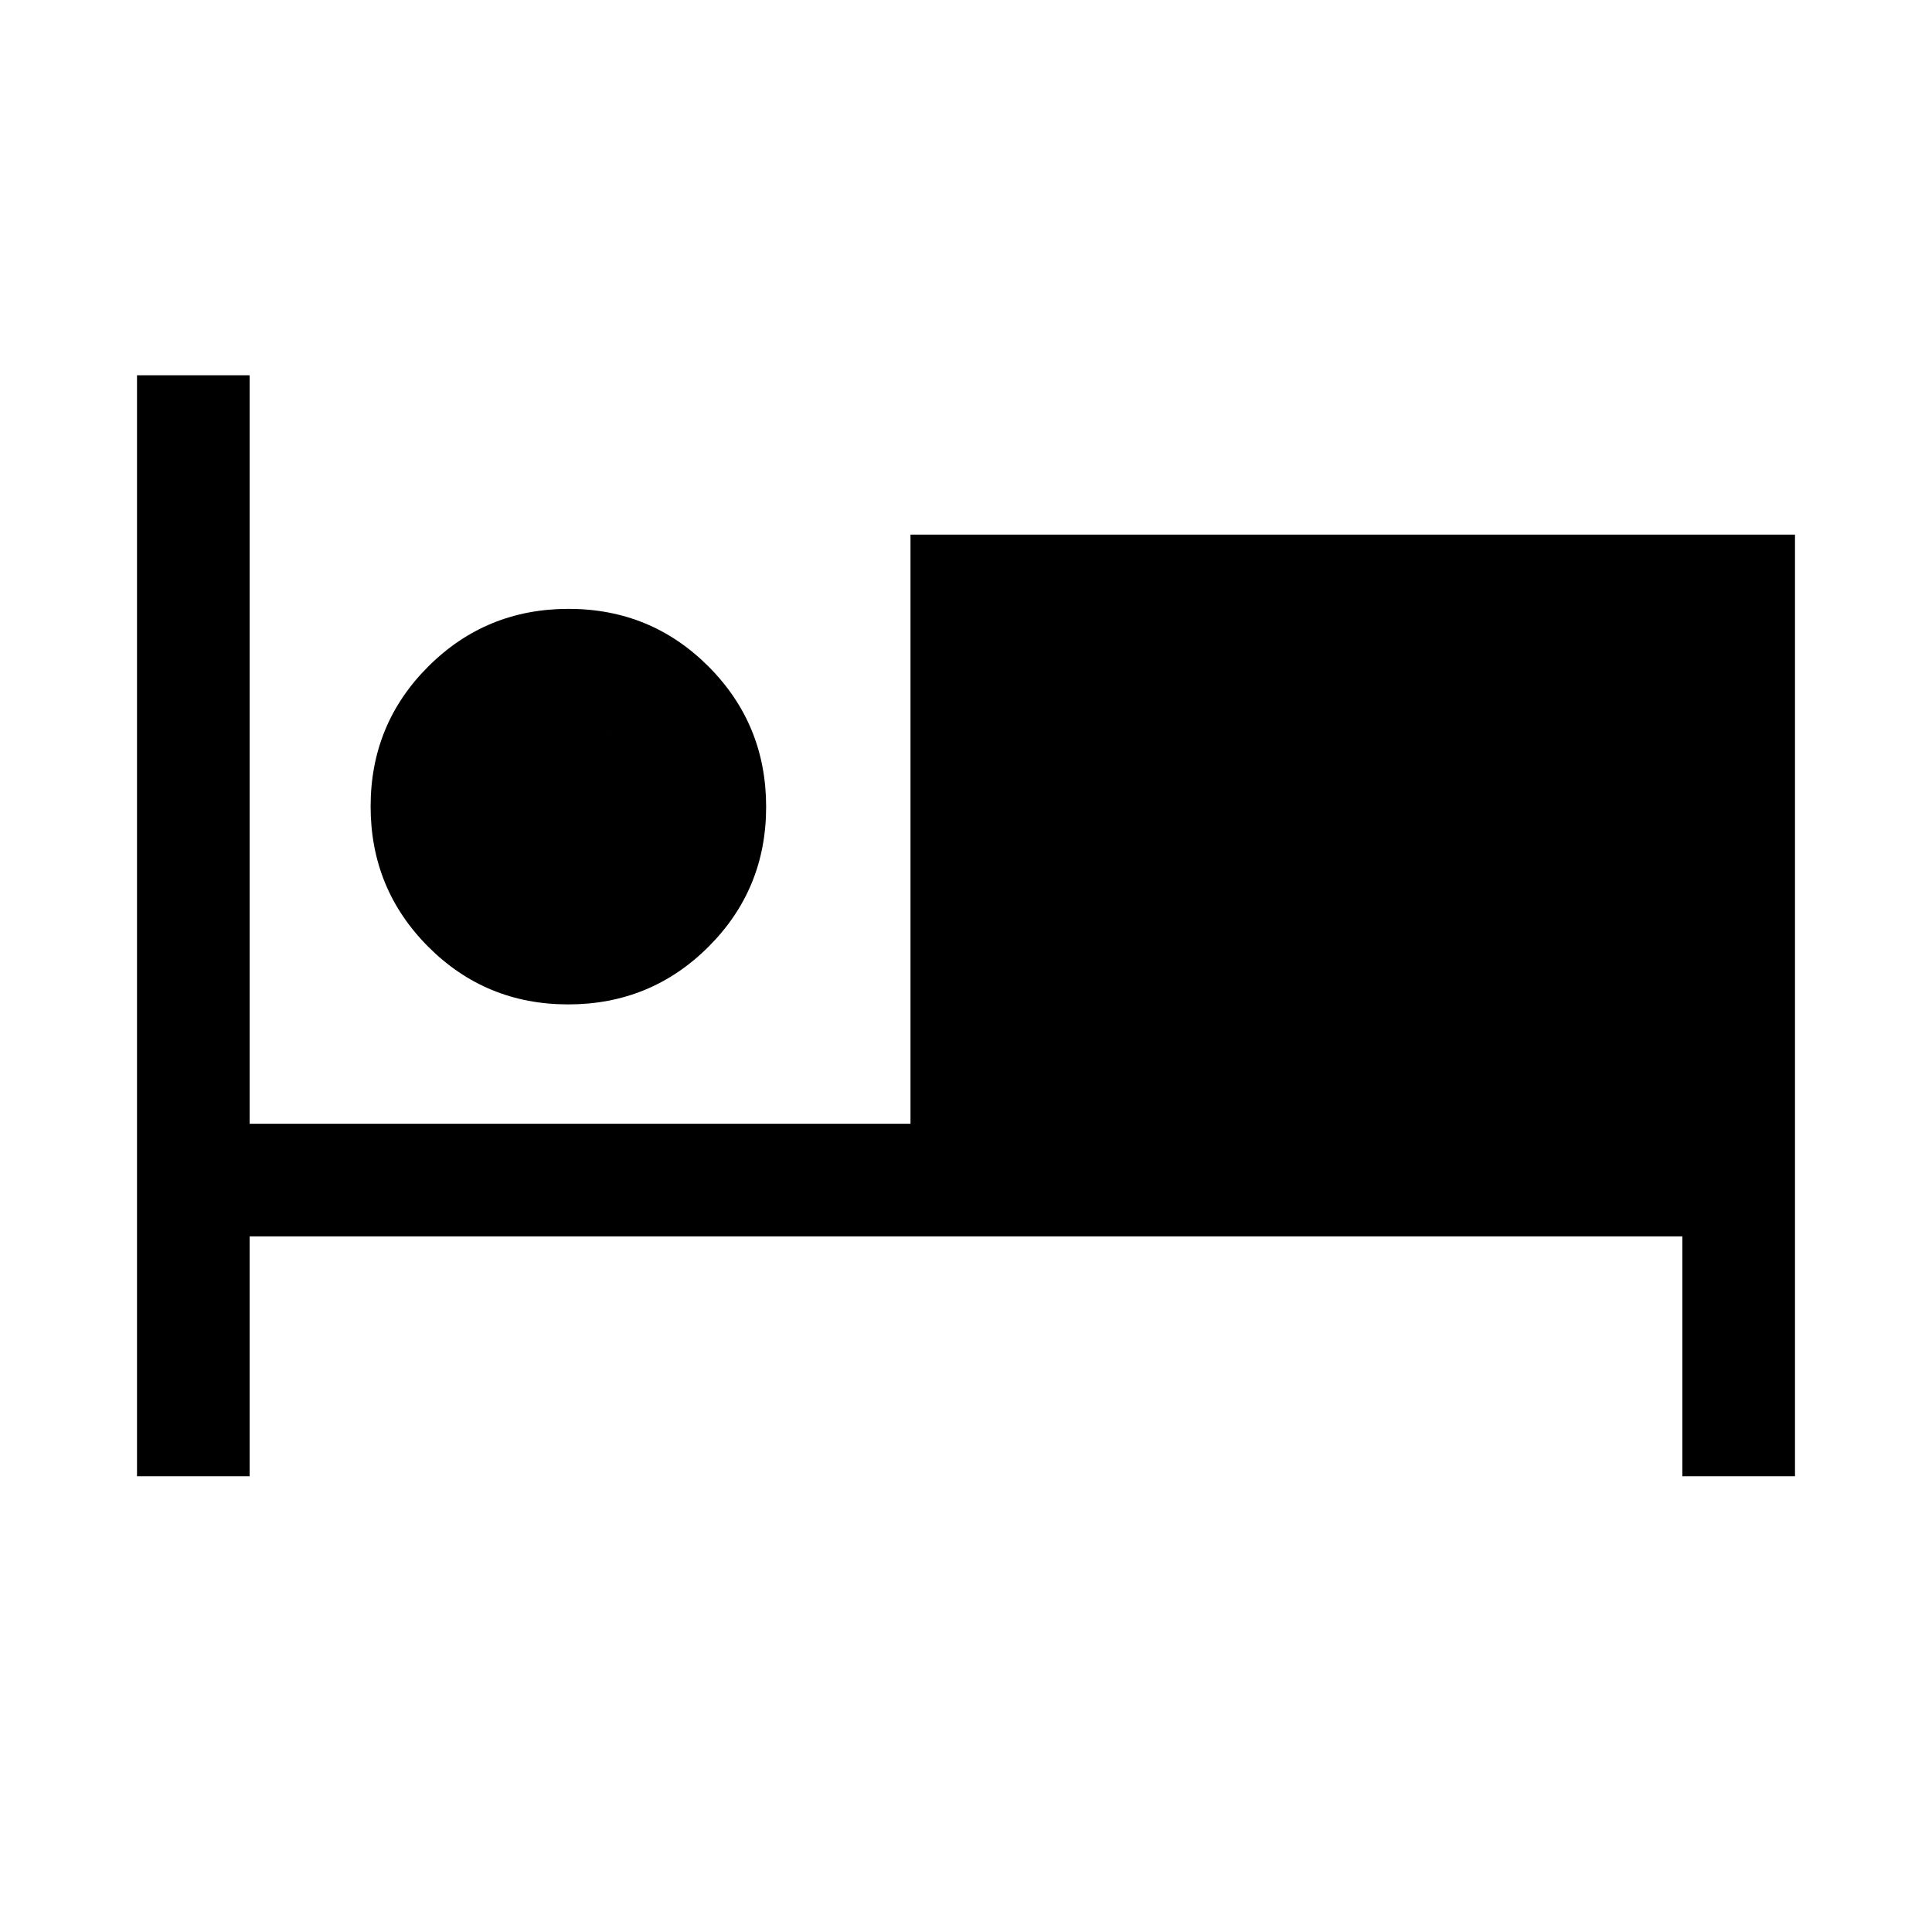 <svg xmlns="http://www.w3.org/2000/svg" height="24" viewBox="0 -960 960 960" width="24"><path d="M68.08-226.46v-547.08h55.96v371.92h328.38v-292.72h439.5v467.88h-55.96v-119.2H124.04v119.2H68.08Zm214.25-234.46q-40.98 0-69.58-28.69-28.59-28.69-28.59-69.68 0-40.98 28.68-69.57 28.69-28.6 69.68-28.6 40.98 0 69.58 28.69 28.59 28.69 28.59 69.67 0 40.98-28.69 69.58t-69.67 28.6Zm.09-55.96q17.77 0 30.04-12.27t12.27-30.04q0-17.77-12.27-30.04t-30.04-12.27q-17.77 0-30.04 12.27-12.26 12.27-12.26 30.04t12.26 30.04q12.27 12.27 30.04 12.27Zm0 0q-17.77 0-30.04-12.27-12.26-12.27-12.26-30.04t12.26-30.04q12.27-12.27 30.04-12.27t30.04 12.27q12.27 12.27 12.27 30.04t-12.27 30.04q-12.27 12.27-30.04 12.27Z"/></svg>